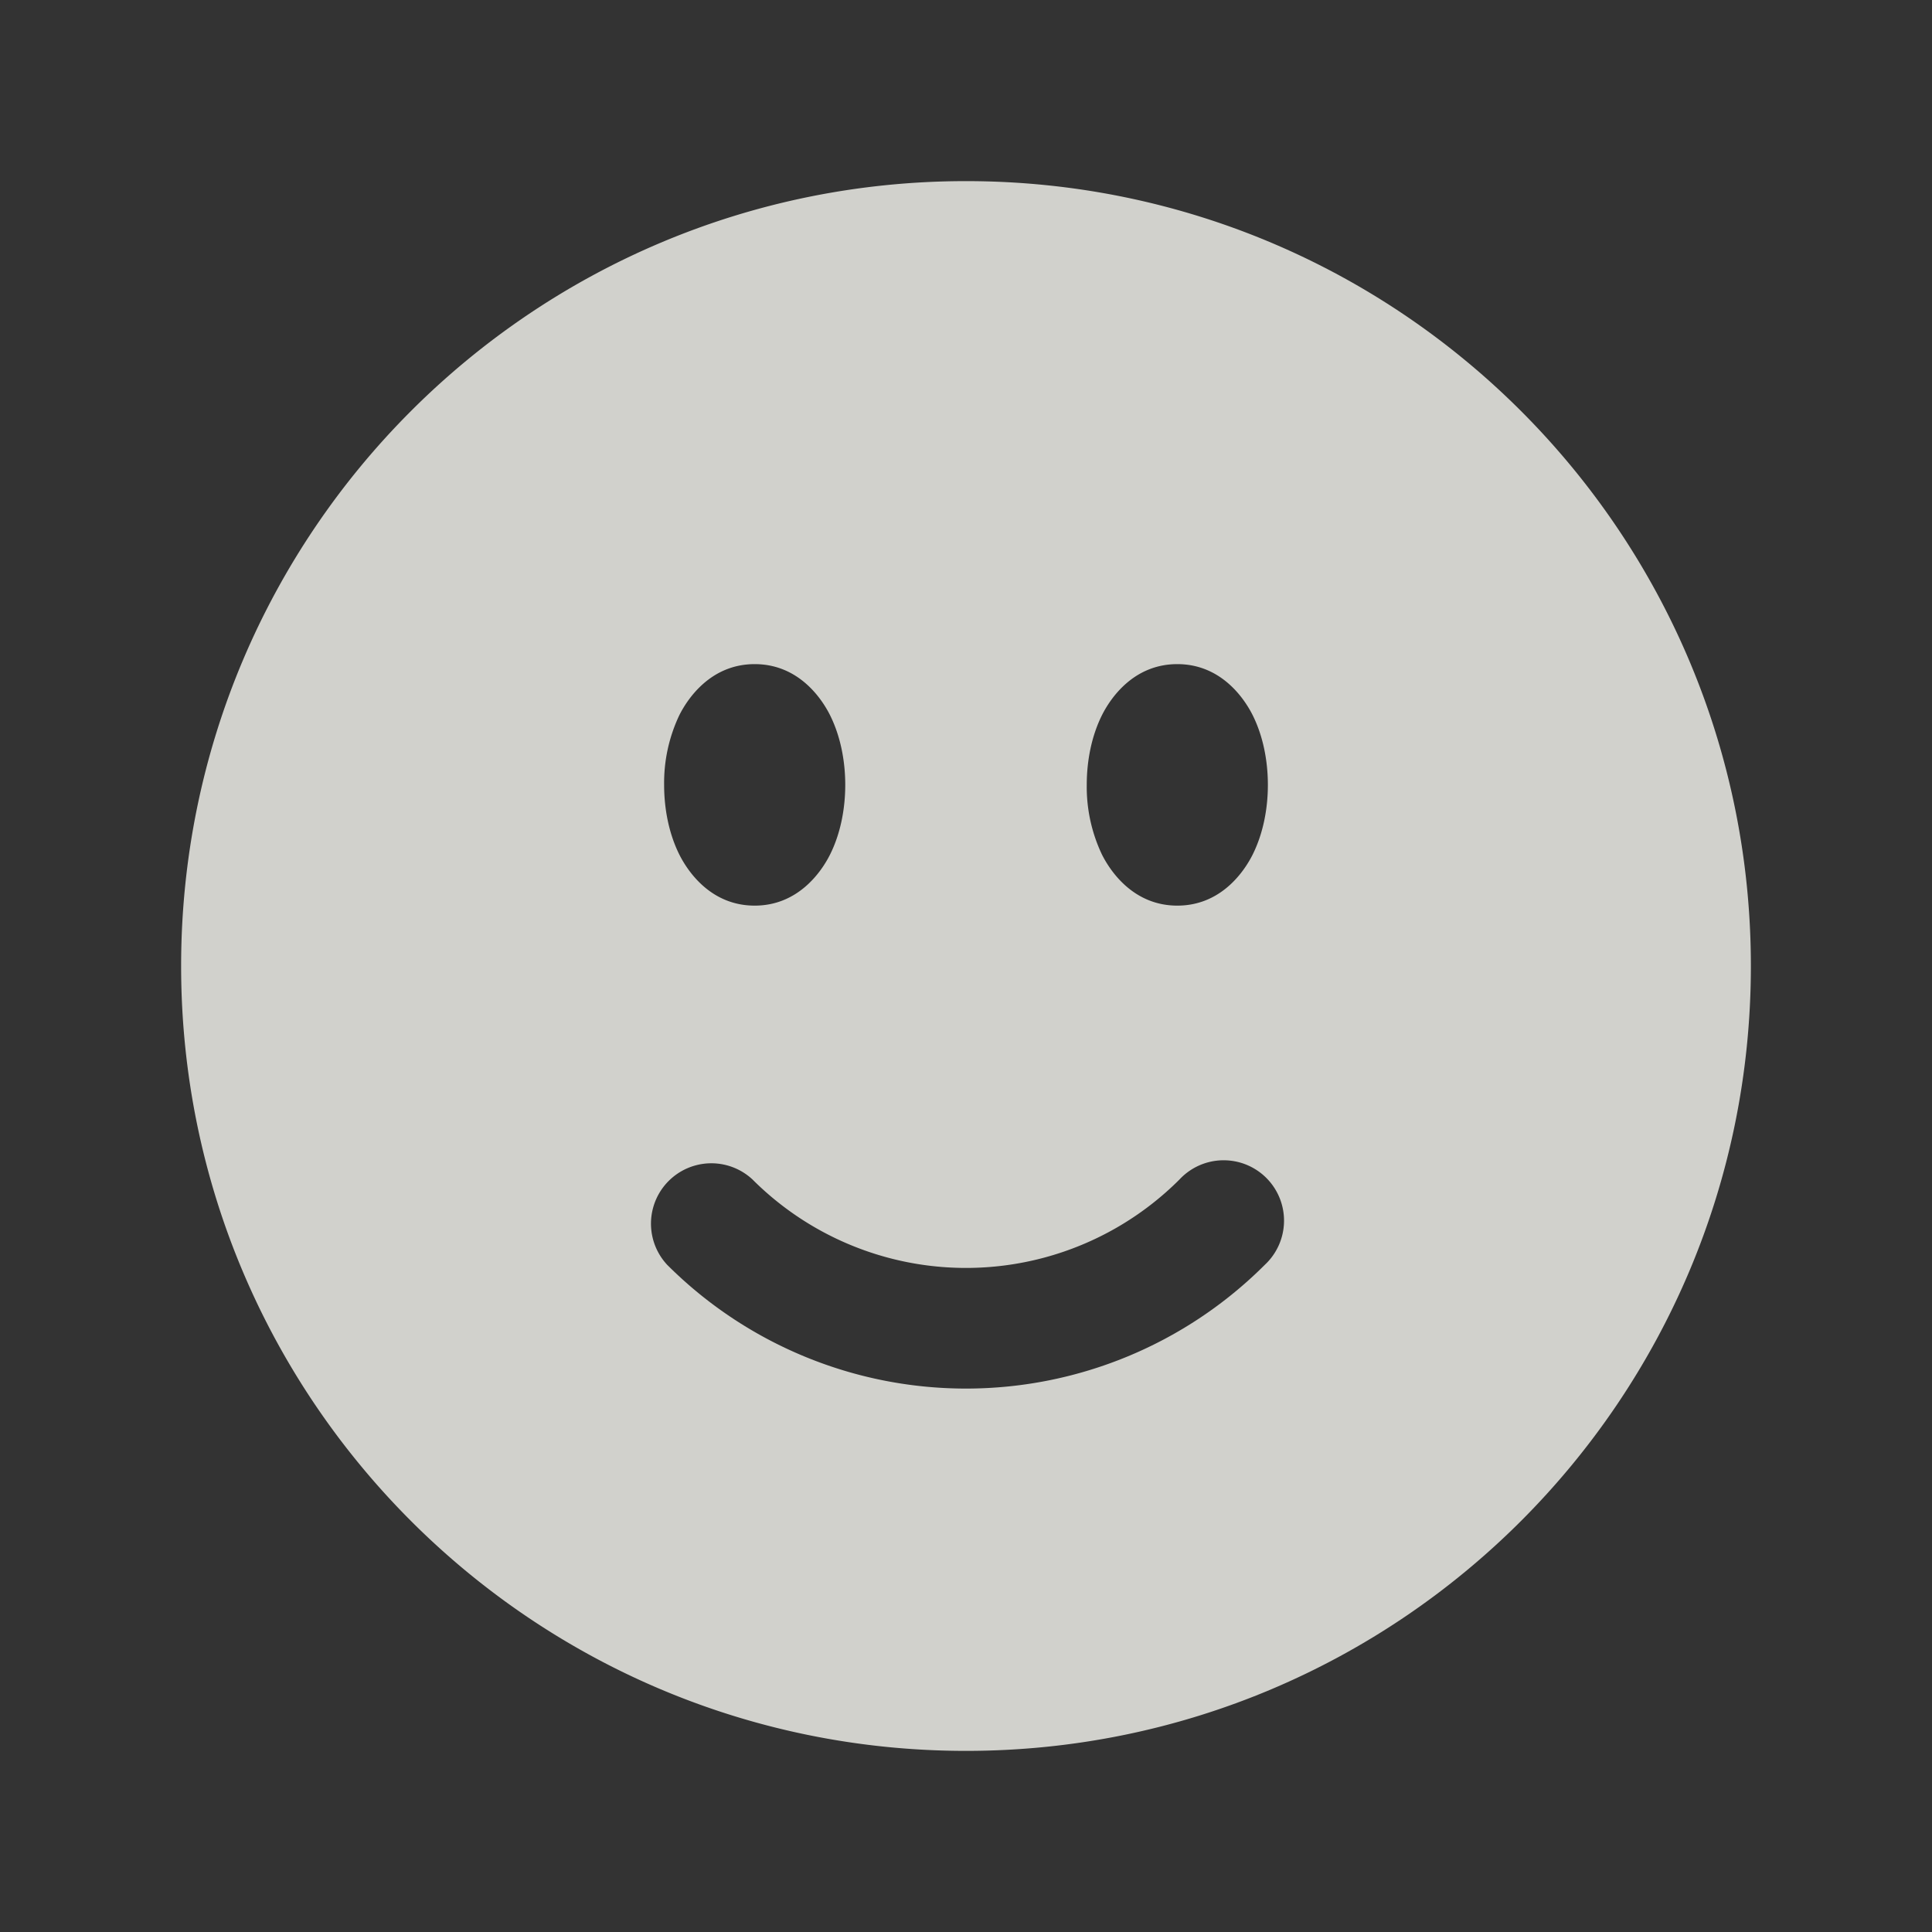<svg xmlns="http://www.w3.org/2000/svg" viewBox="0 0 24 24" fill="currentColor" class="w-6 h-6" style="color: rgba(248, 248, 242, 0.8)">
  <rect x="0" y="0" width="24" height="24" fill="#333333" stroke="none"/>
  <path fill-rule="evenodd" d="M12 2.25c-5.385 0-9.75 4.365-9.75 9.75s4.365 9.75 9.75 9.75 9.75-4.365 9.75-9.75S17.385 2.25 12 2.25zm-2.625 6c-.54 0-.828.419-.936.634a1.96 1.96 0 00-.189.866c0 .298.059.605.189.866.108.215.395.634.936.634.54 0 .828-.419.936-.634.13-.26.189-.568.189-.866 0-.298-.059-.605-.189-.866-.108-.215-.395-.634-.936-.634zm4.314.634c.108-.215.395-.634.936-.634.54 0 .828.419.936.634.13.26.189.568.189.866 0 .298-.059.605-.189.866-.108.215-.395.634-.936.634-.54 0-.828-.419-.936-.634a1.96 1.96 0 01-.189-.866c0-.298.059-.605.189-.866zm2.023 6.828a.75.75 0 10-1.06-1.06 3.75 3.75 0 01-5.304 0 .75.75 0 00-1.06 1.06 5.25 5.25 0 007.424 0z" clip-rule="evenodd" />
</svg>